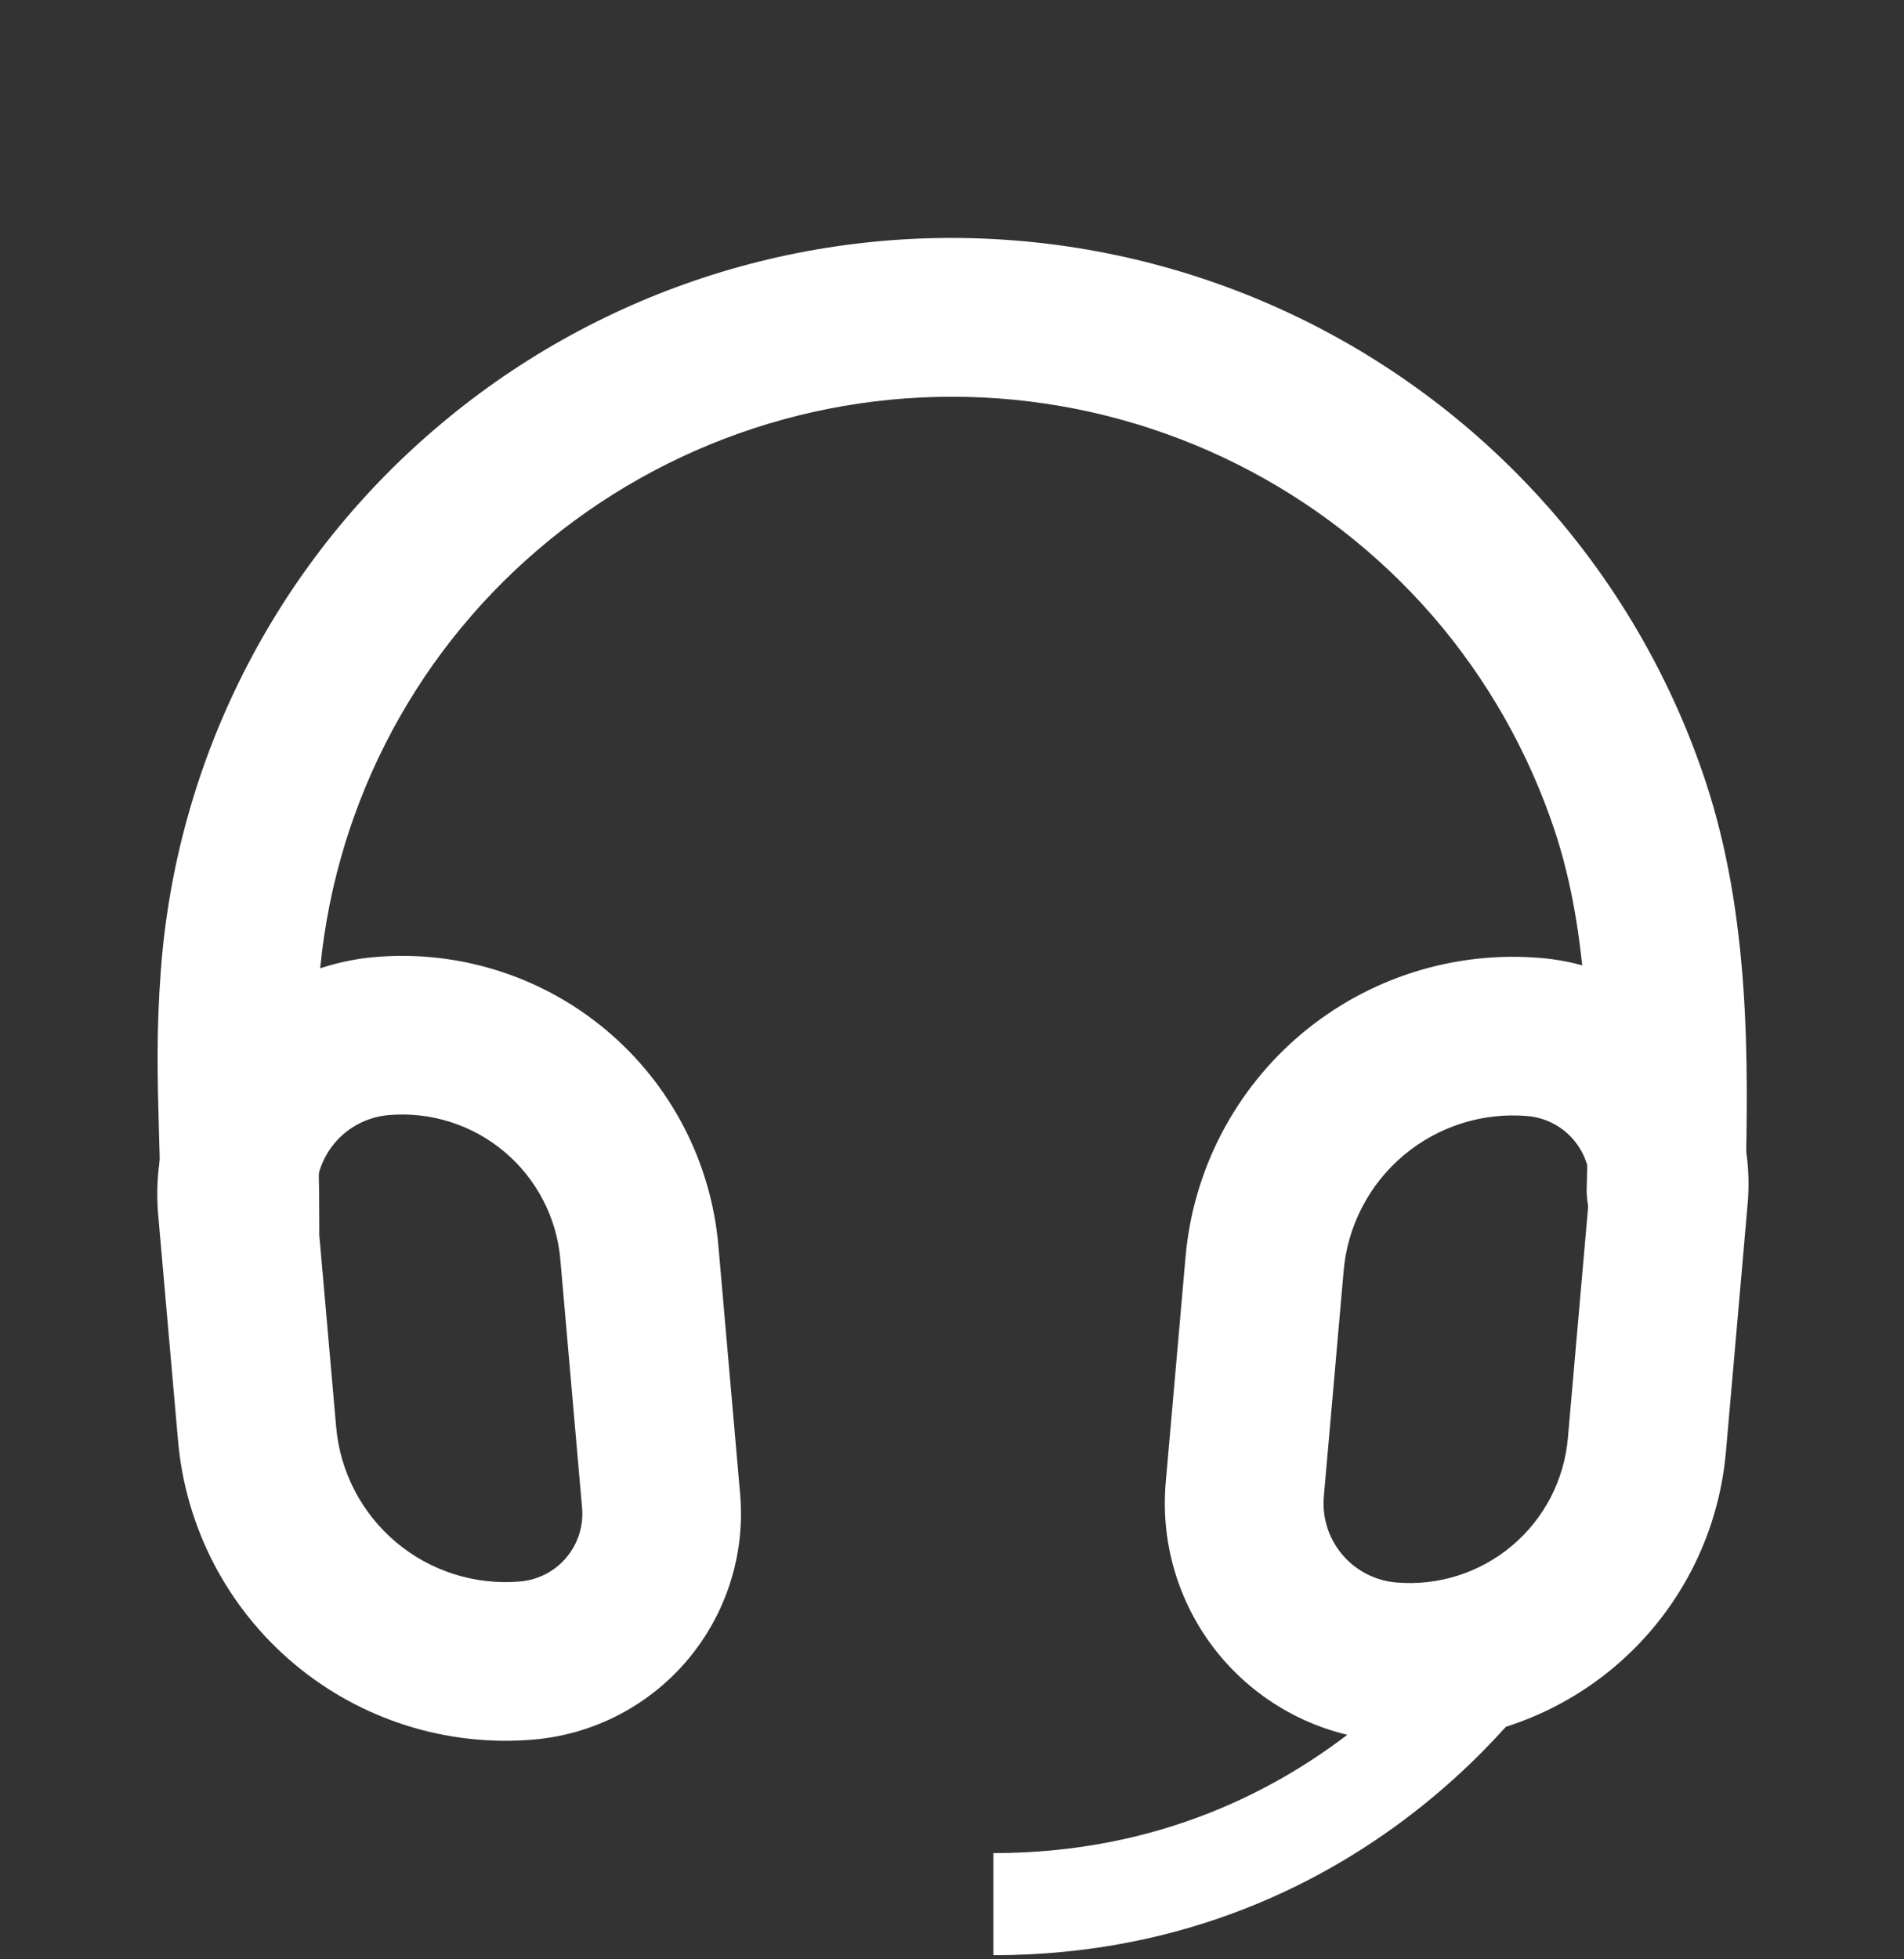 <svg width="69" height="71" viewBox="0 0 69 71" fill="none" xmlns="http://www.w3.org/2000/svg">
<rect x="0" y="0" width="69" height="71" fill="#333333" stroke="none"/>
<path fill-rule="evenodd" clip-rule="evenodd" d="M61.804 28.299C63.414 33.16 63.368 38.41 63.255 42.927L63.25 43.197C63.231 43.959 62.909 44.683 62.357 45.209C61.804 45.734 61.065 46.019 60.303 46C59.54 45.981 58.817 45.66 58.291 45.107C57.765 44.554 57.481 43.816 57.5 43.053L57.508 42.786C57.62 38.194 57.597 33.896 56.344 30.107C55.395 27.251 53.895 24.608 51.928 22.33C47.934 17.726 42.28 14.889 36.201 14.439C30.123 13.989 24.113 15.961 19.484 19.927C17.197 21.884 15.32 24.273 13.961 26.959C12.602 29.644 11.787 32.571 11.563 35.572C11.413 37.562 11.448 38.735 11.5 40.397C11.531 41.466 11.572 42.74 11.572 44.562C11.572 45.325 11.269 46.056 10.729 46.596C10.19 47.135 9.459 47.438 8.697 47.438C7.934 47.438 7.203 47.135 6.664 46.596C6.124 46.056 5.822 45.325 5.822 44.562C5.822 43.151 5.79 41.992 5.758 40.926C5.707 39.005 5.661 37.392 5.83 35.147C6.11 31.392 7.13 27.729 8.83 24.369C10.53 21.009 12.877 18.018 15.737 15.568C21.517 10.601 29.031 8.132 36.63 8.703C44.225 9.268 51.289 12.815 56.278 18.57C58.739 21.419 60.617 24.725 61.804 28.299Z" fill="white"/>
<path fill-rule="evenodd" clip-rule="evenodd" d="M26.033 45.135L26.821 54.133C26.916 55.208 26.797 56.291 26.473 57.32C26.149 58.349 25.625 59.304 24.932 60.131C24.238 60.957 23.389 61.639 22.432 62.137C21.475 62.636 20.43 62.94 19.355 63.034C16.208 63.309 13.081 62.323 10.661 60.293C8.241 58.262 6.727 55.354 6.452 52.207L5.733 44.025C5.634 42.896 5.759 41.76 6.1 40.679C6.44 39.599 6.991 38.596 7.719 37.728C8.447 36.861 9.339 36.145 10.344 35.622C11.349 35.099 12.447 34.779 13.576 34.681C16.614 34.416 19.633 35.368 21.969 37.328C24.306 39.288 25.767 42.097 26.033 45.135ZM14.076 40.408C13.317 40.475 12.615 40.84 12.125 41.424C11.635 42.008 11.397 42.762 11.463 43.522L12.182 51.707C12.324 53.334 13.107 54.838 14.357 55.888C15.608 56.938 17.225 57.449 18.852 57.307C19.174 57.279 19.488 57.188 19.776 57.039C20.063 56.89 20.318 56.685 20.527 56.437C20.735 56.189 20.892 55.902 20.99 55.593C21.087 55.284 21.122 54.959 21.094 54.636L20.306 45.638C20.241 44.885 20.028 44.153 19.679 43.483C19.331 42.813 18.853 42.218 18.275 41.732C17.696 41.246 17.028 40.88 16.307 40.652C15.587 40.425 14.829 40.342 14.076 40.408ZM62.546 52.615L63.334 43.617C63.428 42.542 63.31 41.459 62.986 40.43C62.661 39.401 62.138 38.446 61.444 37.62C60.751 36.793 59.901 36.111 58.945 35.613C57.988 35.114 56.942 34.81 55.867 34.716C52.72 34.441 49.593 35.427 47.173 37.457C44.754 39.488 43.24 42.396 42.964 45.543L42.245 53.725C42.147 54.854 42.271 55.991 42.612 57.071C42.953 58.151 43.503 59.154 44.231 60.022C44.96 60.889 45.852 61.605 46.857 62.128C47.862 62.651 48.96 62.971 50.089 63.069C53.127 63.334 56.146 62.382 58.482 60.422C60.818 58.462 62.28 55.654 62.546 52.615ZM50.589 57.342C49.829 57.275 49.127 56.91 48.637 56.326C48.147 55.742 47.909 54.988 47.975 54.228L48.694 46.043C48.837 44.416 49.619 42.913 50.87 41.862C52.121 40.812 53.737 40.301 55.364 40.443C56.015 40.501 56.616 40.815 57.036 41.315C57.457 41.816 57.662 42.462 57.607 43.114L56.819 52.112C56.753 52.865 56.54 53.597 56.192 54.267C55.843 54.937 55.366 55.532 54.787 56.018C54.209 56.504 53.54 56.87 52.82 57.098C52.099 57.325 51.341 57.408 50.589 57.342Z" fill="white"/>
<path d="M55 59C55 59 49 69 36 69" stroke="white" stroke-width="3.7"/>
</svg>
